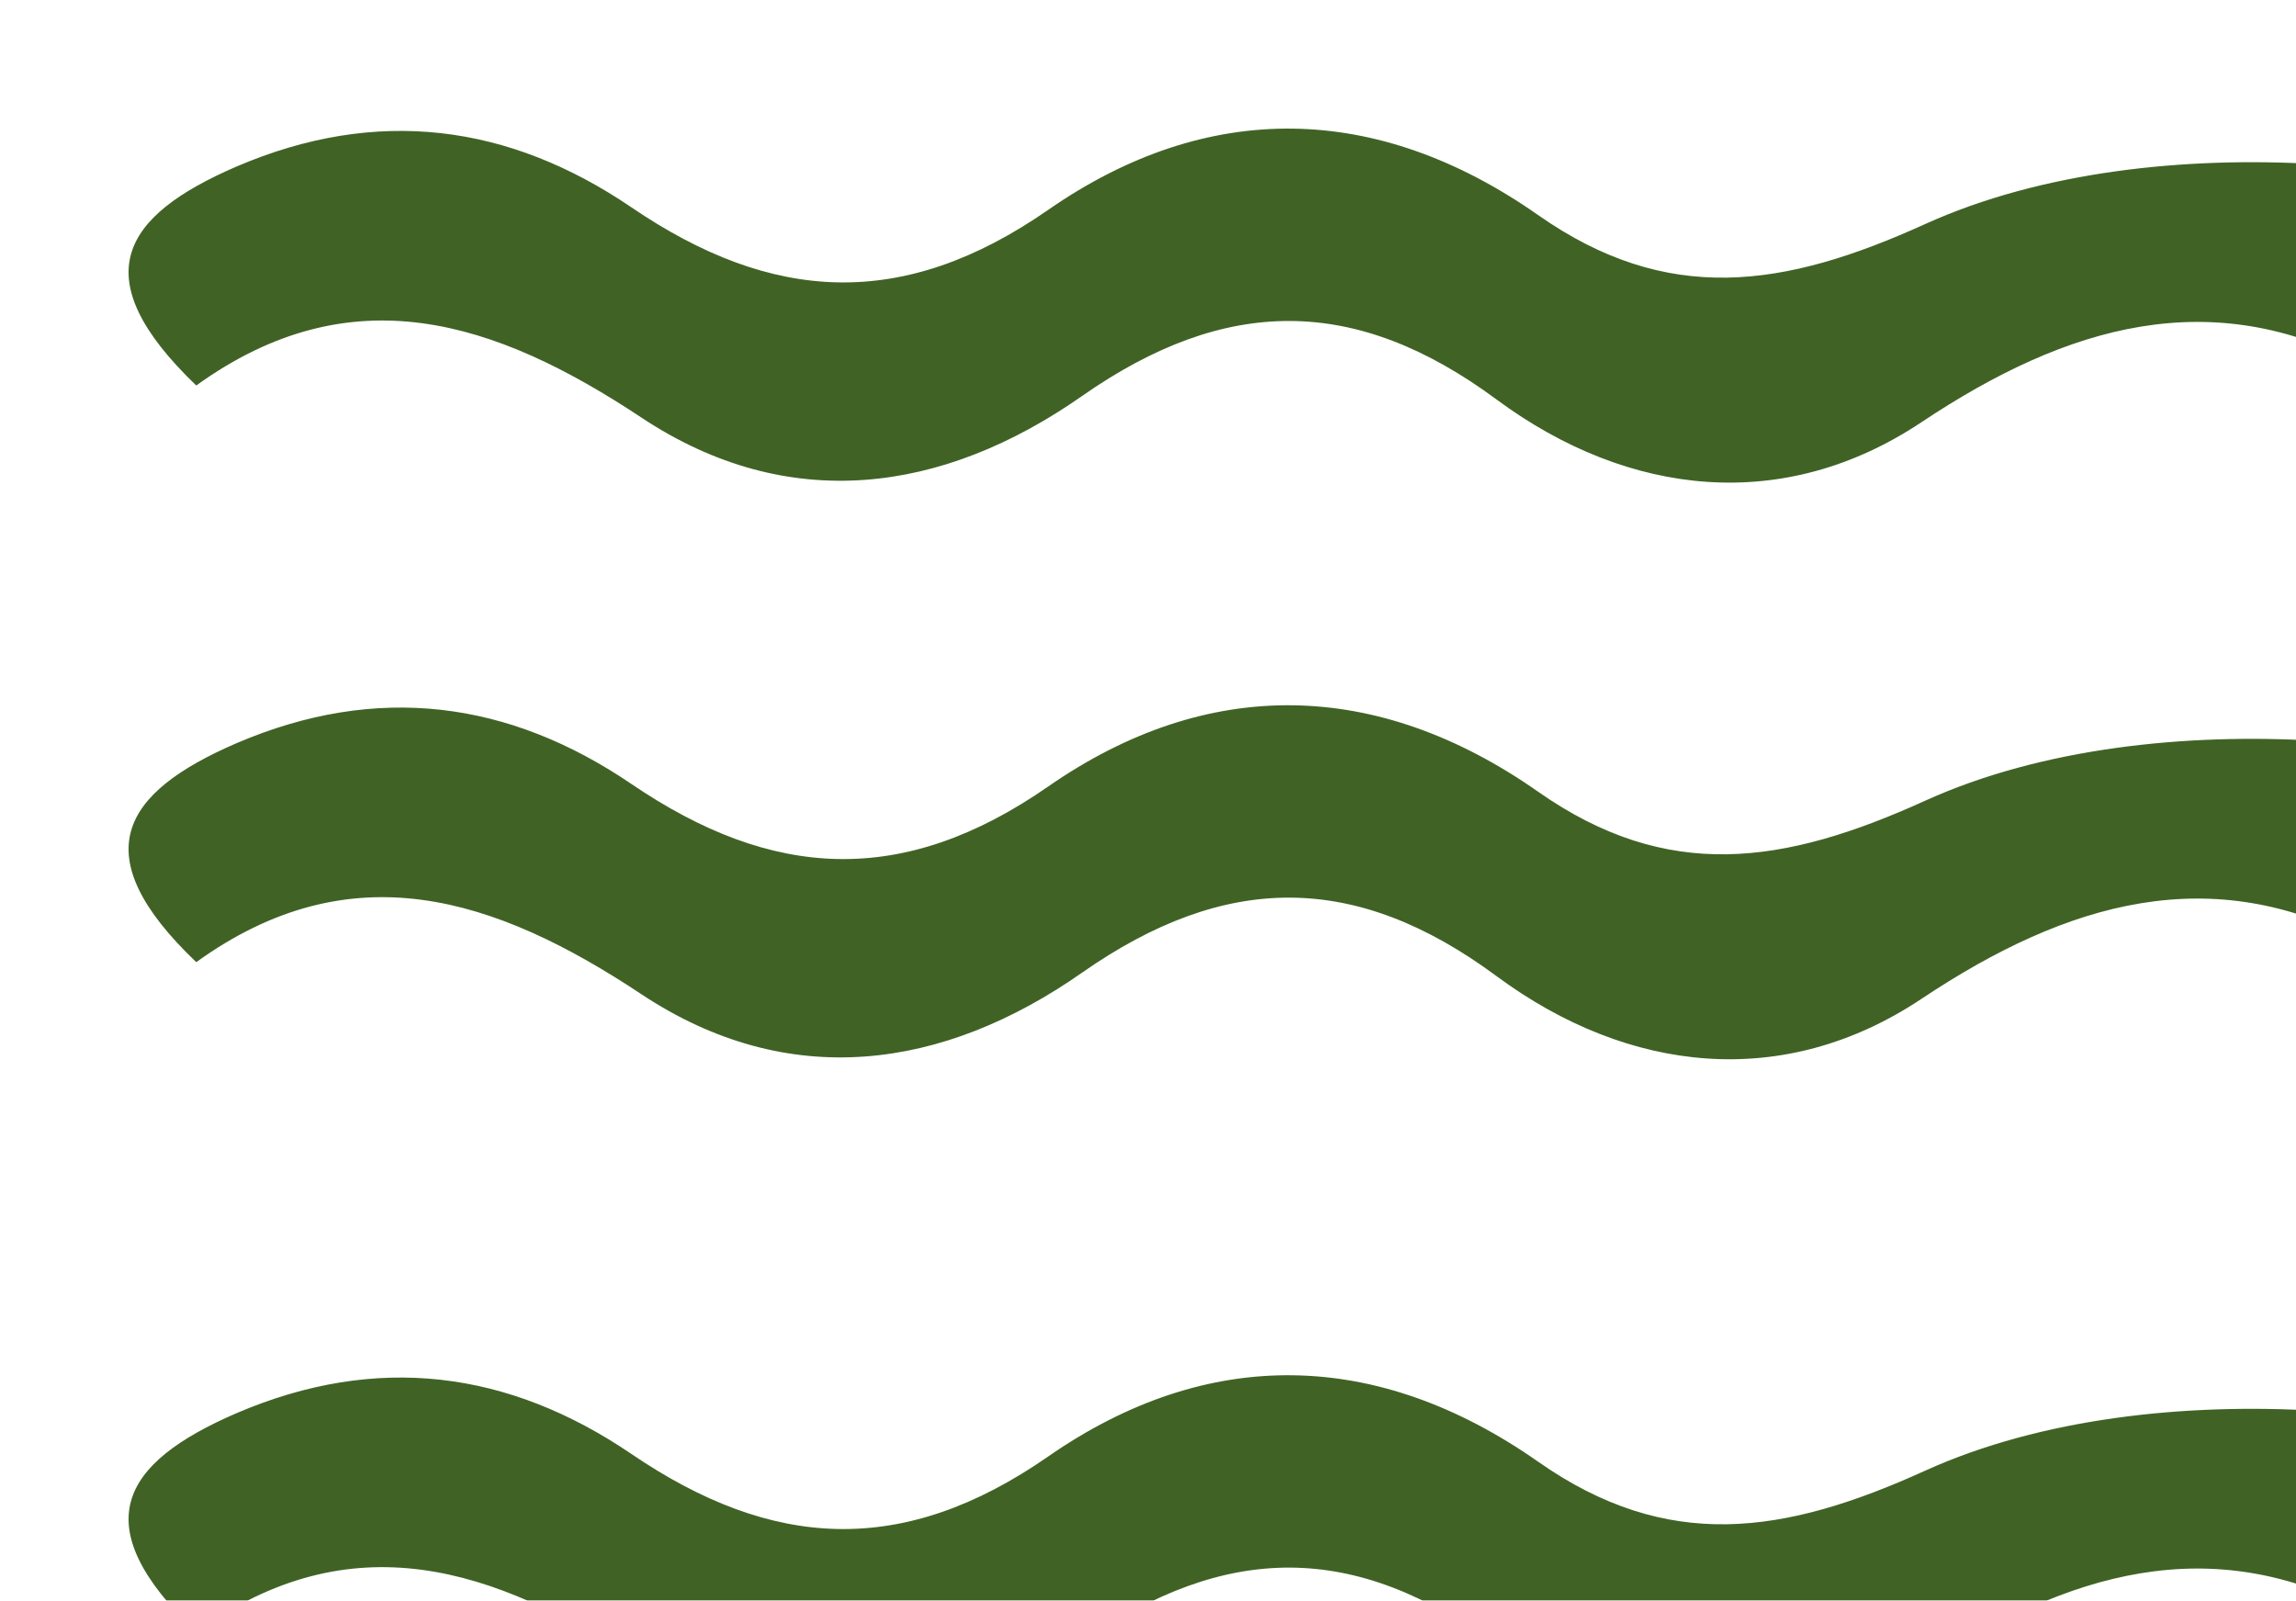 <?xml version="1.0" encoding="UTF-8"?><svg id="Layer_2" xmlns="http://www.w3.org/2000/svg" xmlns:xlink="http://www.w3.org/1999/xlink" viewBox="0 0 35.68 24.87"><defs><style>.cls-1{filter:url(#drop-shadow-1);}.cls-2{fill:#406325;stroke-width:0px;}</style><filter id="drop-shadow-1" filterUnits="userSpaceOnUse"><feOffset dx="2" dy="2"/><feGaussianBlur result="blur" stdDeviation="0"/><feFlood flood-color="#000" flood-opacity=".75"/><feComposite in2="blur" operator="in"/><feComposite in="SourceGraphic"/></filter></defs><g id="Layer_2-2"><g class="cls-1"><path class="cls-2" d="M1.05,23.36c-1.75-1.67-1.16-2.63.62-3.4,2.19-.94,4.24-.66,6.14.63,2.19,1.49,4.22,1.61,6.48.04,2.48-1.72,5.11-1.67,7.61.08,2.01,1.41,3.82,1.14,6.02.14,1.81-.82,4.05-1.05,6.07-.93,1.75.1,2.37,1.39.77,3.14-2.39-1.28-4.62-.65-6.9.87-2.13,1.42-4.54,1.17-6.6-.35-2.2-1.63-4.22-1.61-6.44-.06-2.17,1.52-4.57,1.85-6.85.34-2.29-1.52-4.52-2.23-6.92-.5Z"/><path class="cls-2" d="M1.05,12.95c-1.75-1.67-1.16-2.63.62-3.4,2.19-.94,4.24-.66,6.14.63,2.19,1.49,4.22,1.61,6.48.04,2.48-1.72,5.11-1.67,7.61.08,2.01,1.41,3.82,1.14,6.02.14,1.81-.82,4.05-1.05,6.07-.93,1.75.1,2.37,1.39.77,3.14-2.39-1.28-4.62-.65-6.9.87-2.13,1.42-4.54,1.17-6.6-.35-2.2-1.63-4.22-1.61-6.44-.06-2.17,1.52-4.57,1.85-6.85.34-2.29-1.52-4.52-2.23-6.92-.5Z"/><path class="cls-2" d="M1.05,3.99C-.7,2.31-.11,1.36,1.67.59,3.86-.35,5.91-.07,7.81,1.22c2.19,1.49,4.22,1.61,6.48.04,2.48-1.72,5.11-1.67,7.61.08,2.01,1.41,3.82,1.14,6.02.14,1.81-.82,4.05-1.05,6.07-.93,1.75.1,2.37,1.39.77,3.14-2.39-1.28-4.62-.65-6.9.87-2.13,1.42-4.54,1.17-6.6-.35-2.2-1.63-4.22-1.61-6.44-.06-2.17,1.52-4.57,1.85-6.85.34-2.29-1.52-4.52-2.23-6.92-.5Z"/></g></g></svg>
